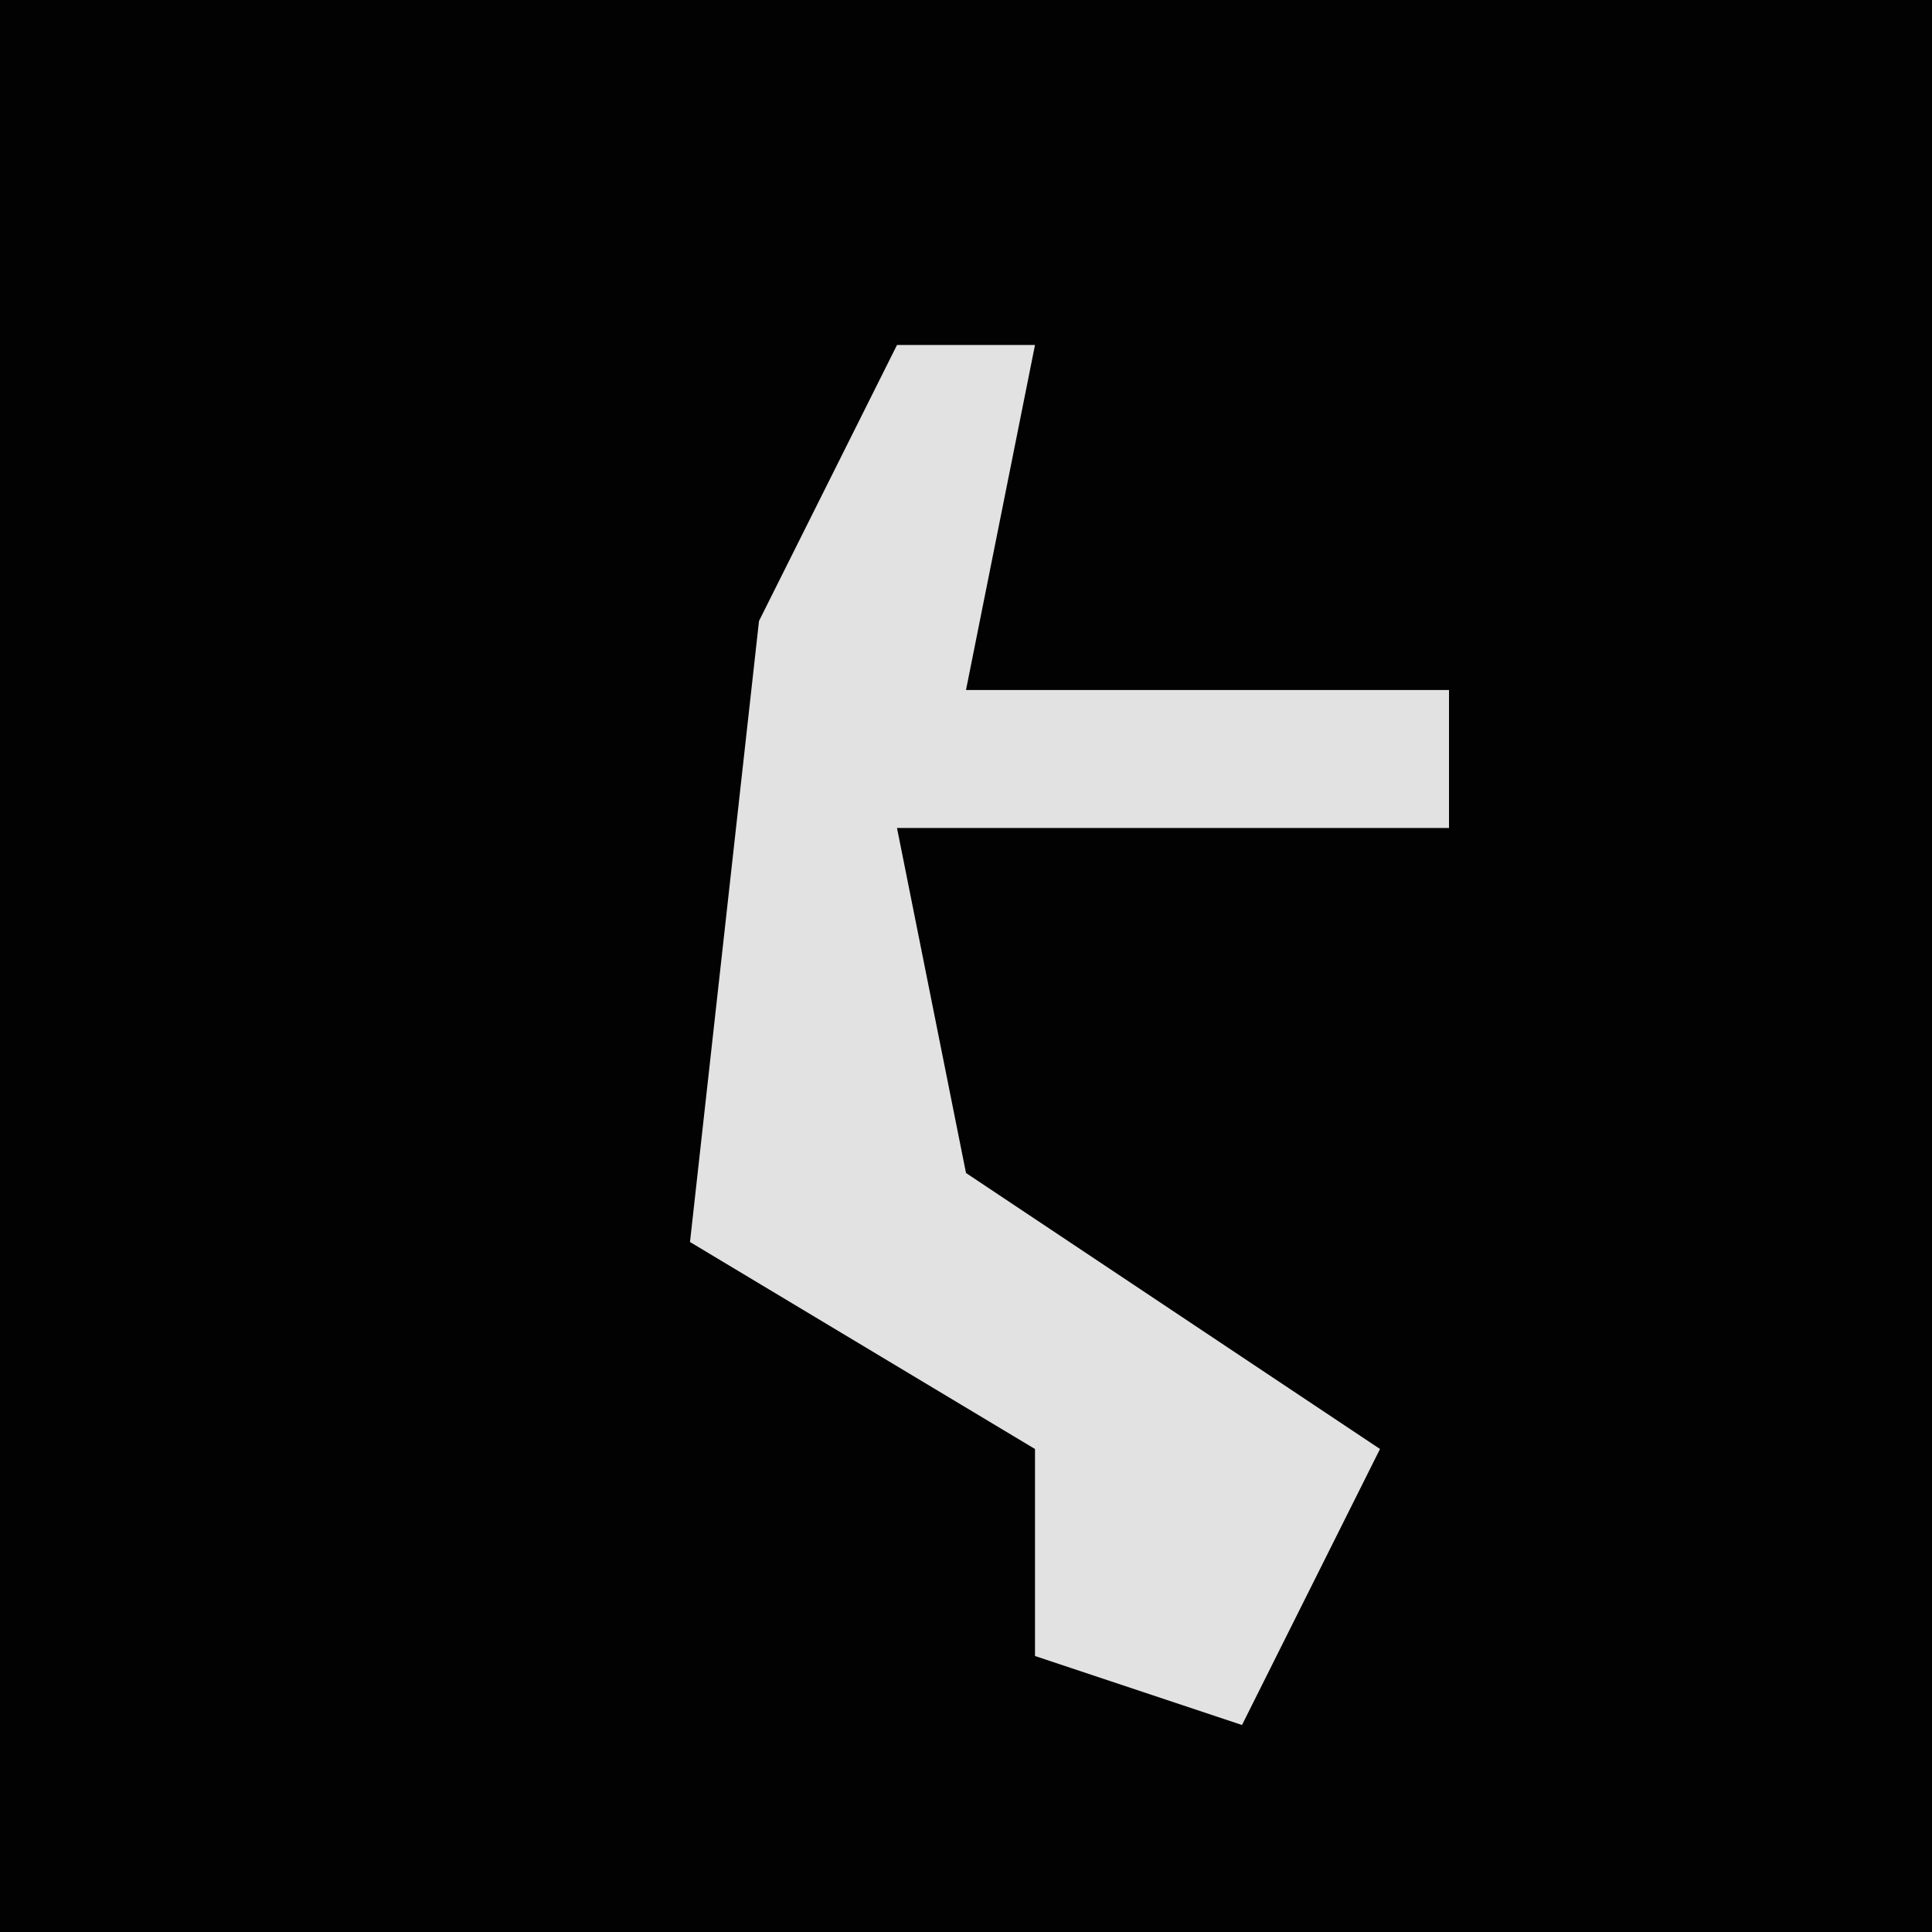 <?xml version="1.0" encoding="UTF-8"?>
<svg version="1.1" xmlns="http://www.w3.org/2000/svg" width="28" height="28">
<path d="M0,0 L28,0 L28,28 L0,28 Z " fill="#020202" transform="translate(0,0)"/>
<path d="M0,0 L2,0 L1,5 L8,5 L8,7 L0,7 L1,12 L7,16 L5,20 L2,19 L2,16 L-3,13 L-2,4 Z " fill="#E2E2E2" transform="translate(13,5)"/>
</svg>
